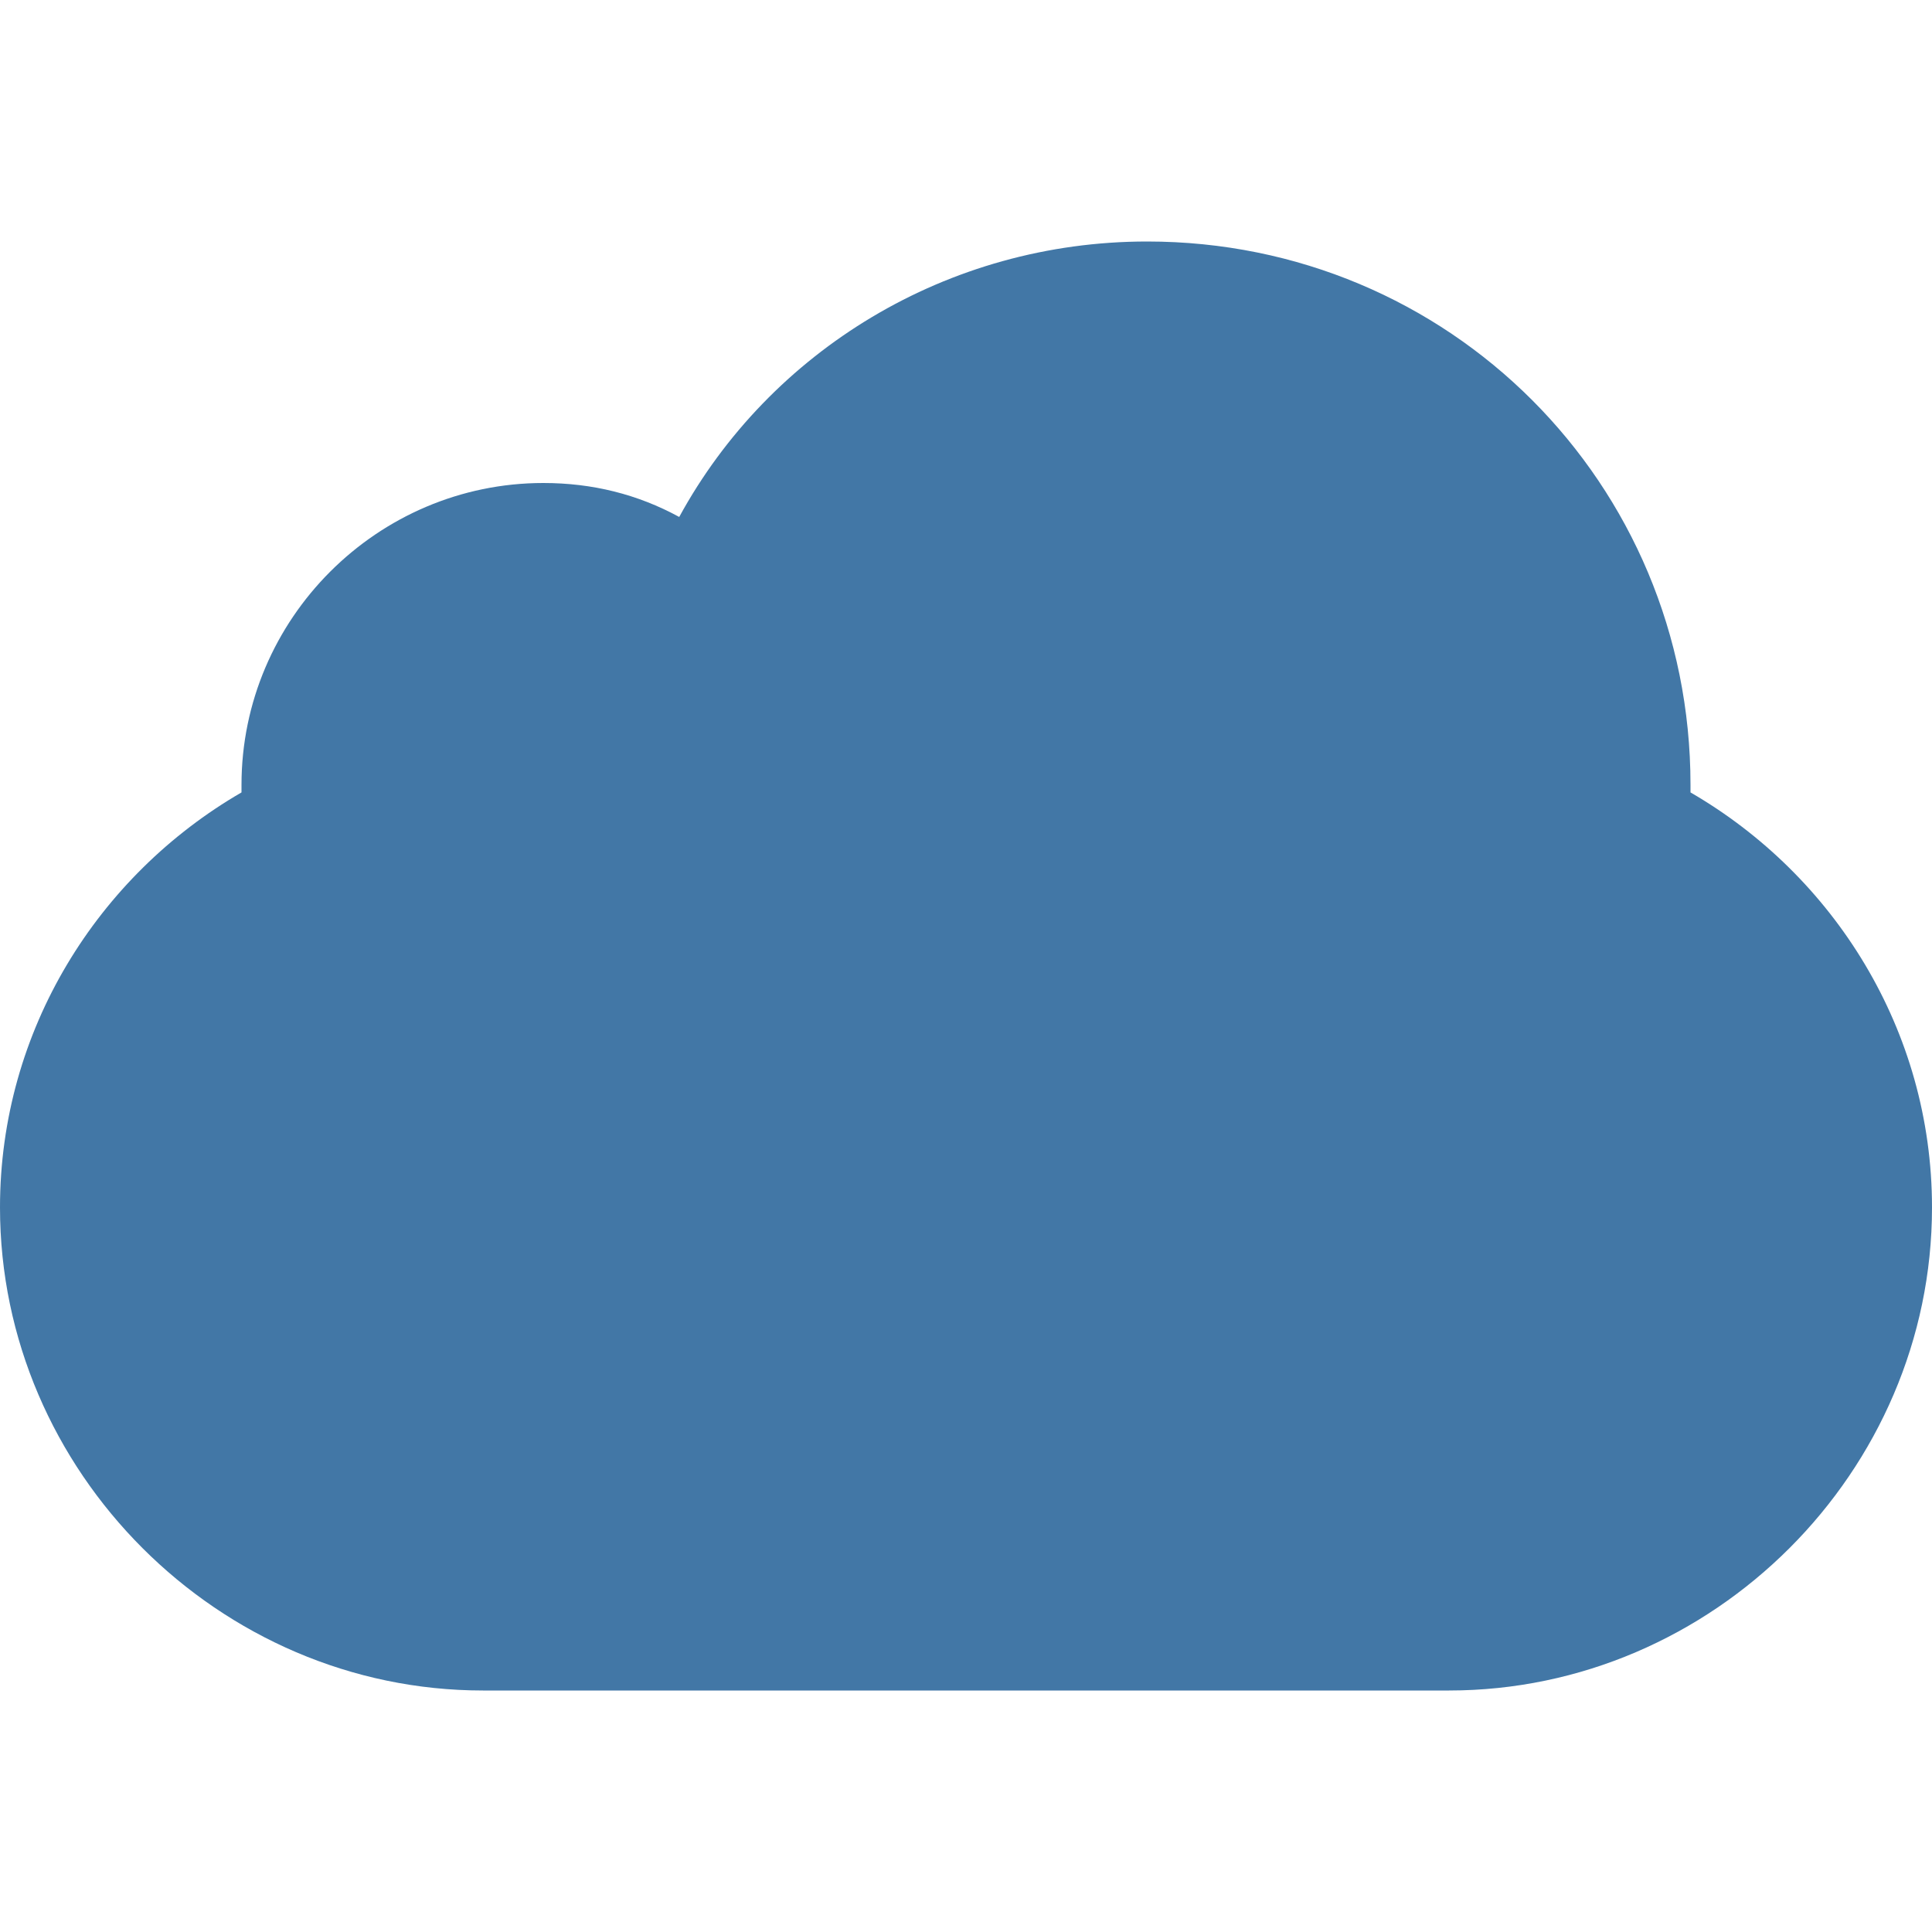 <svg
        xmlns="http://www.w3.org/2000/svg"
        width="40"
        height="40"
        viewBox="0 0 512 512">
  <path
          d="m448 210l0-2c0-80-64-144-144-144c-53 0-100 29-124 73c-11-6-23-9-36-9c-44 0-80 36-80 80l0 2c-38 22-64 63-64 110c0 70 58 128 128 128l256 0c70 0 128-58 128-128c0-47-26-88-64-110z"
          style="fill:#4277a6;"
  />
</svg>